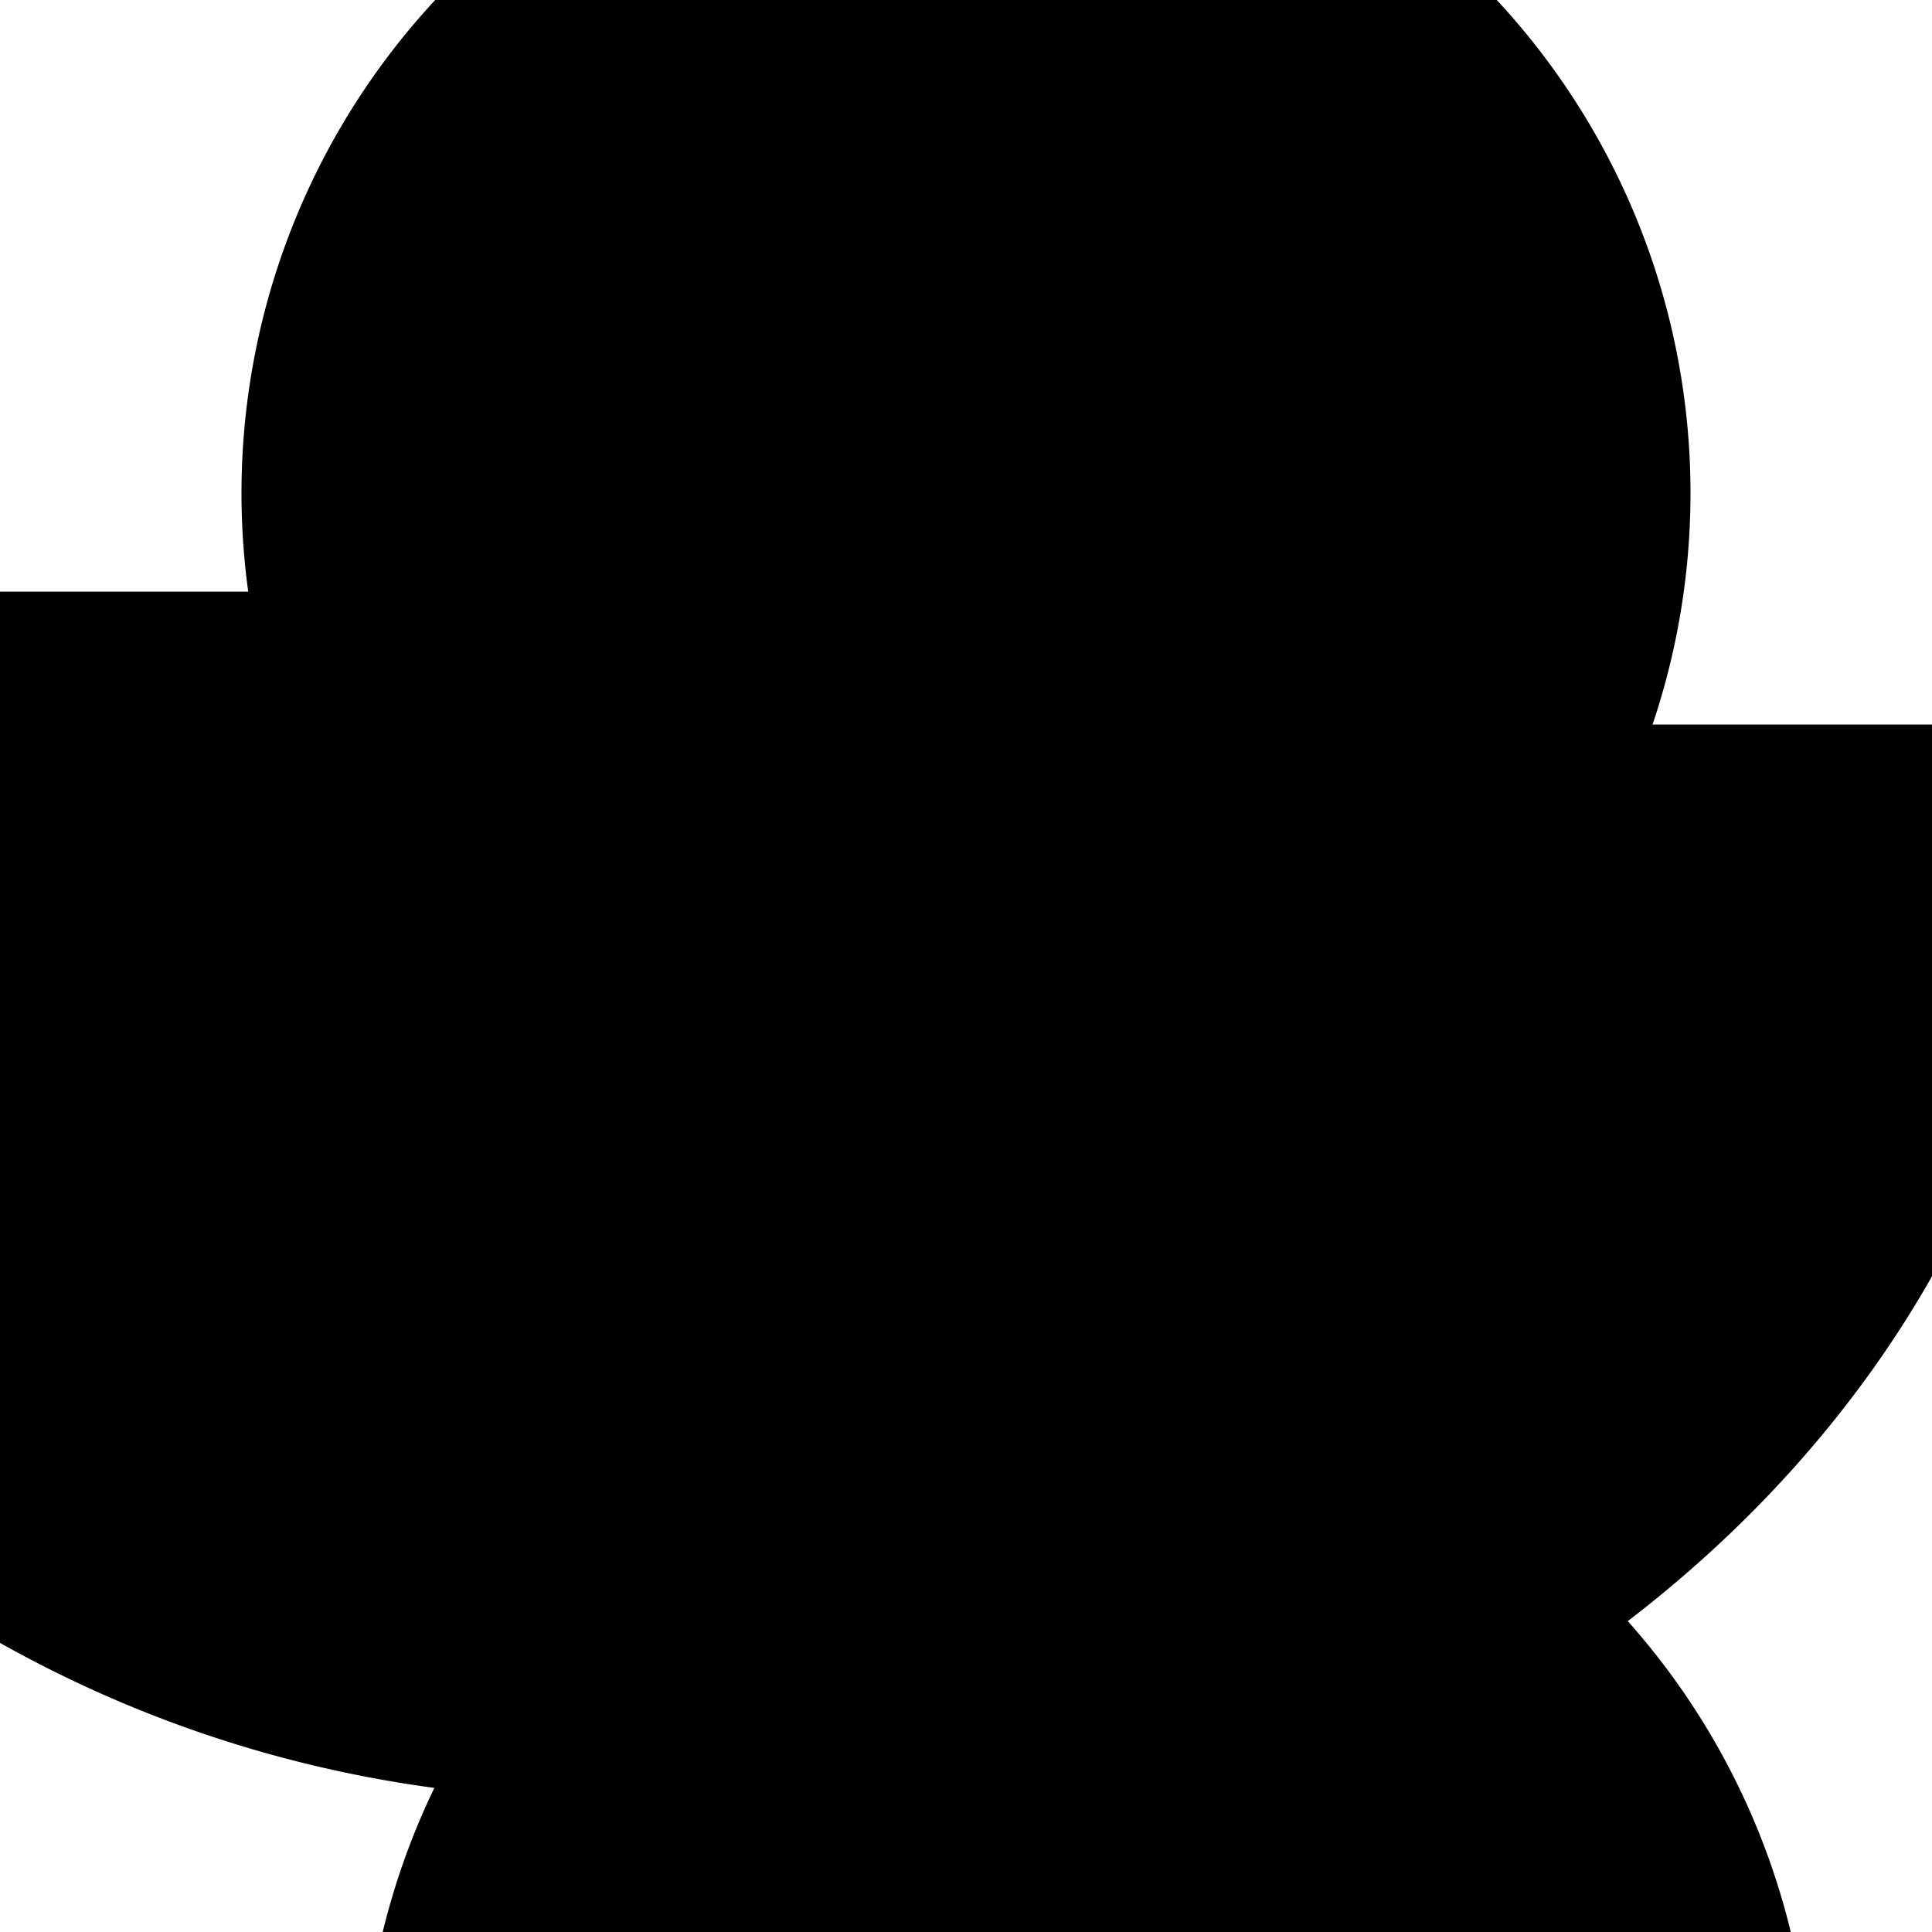 <svg xmlns="http://www.w3.org/2000/svg" class="icon icon-user-x" viewBox="0 0 16 16">
  <path d="M5 14.5a6 6 0 1 1 6 0z"/>
  <path fill-rule="evenodd" d="M7 1a2 2 0 0 1 2 2v2a2 2 0 0 1-2 2 2 2 0 0 1-2-2V3a2 2 0 0 1 2-2z"/>
  <path fill-rule="evenodd" d="M5 14.9c-6 0-10-5-10-9a1 1 0 0 1 1-1h6.9A2 2 0 0 1 10 6h6a1 1 0 0 1 1 1c0 4-4 9-12 9z"/>
  <path fill-rule="evenodd" d="M10 11.5a6 6 0 1 1-2 0V10a2.5 2.5 0 0 0 2 .5c1.5 0 3-2 3-2s-1.5-2-3-2-3 2-3 2v1.5a6 6 0 1 1 2 0z"/>
</svg>
